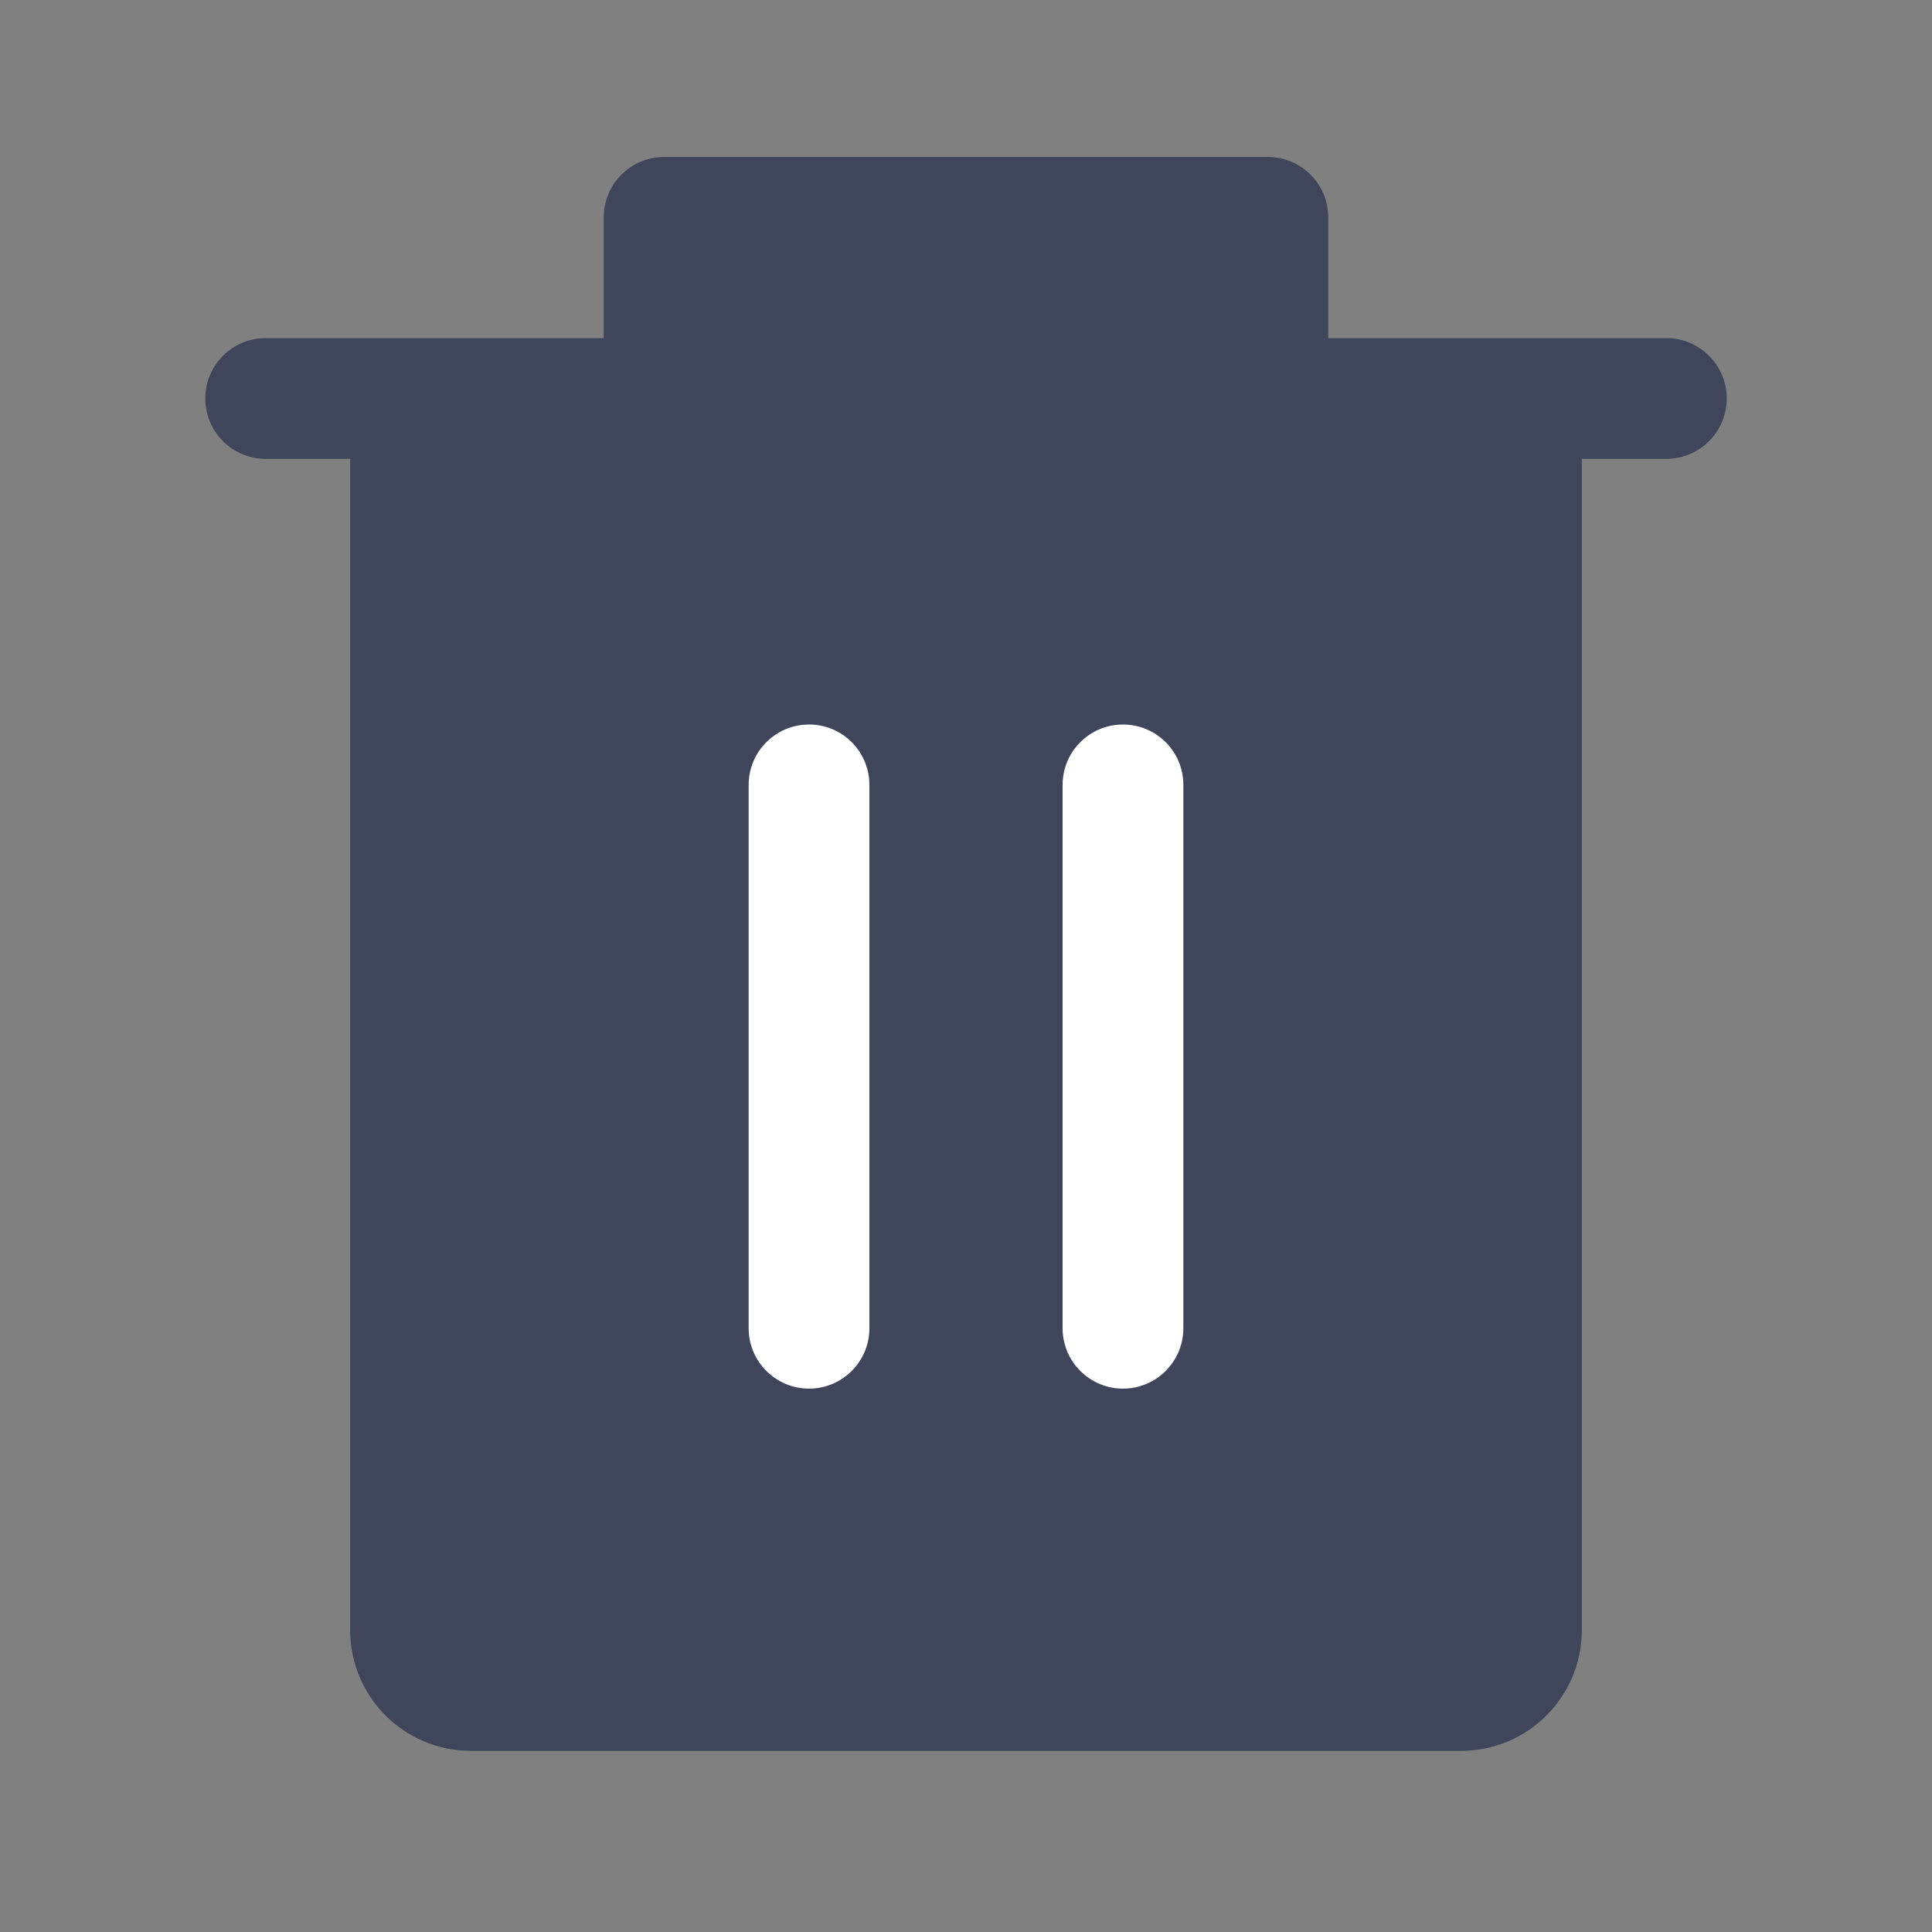 <svg width="16" height="16" viewBox="0 0 16 16" fill="none" xmlns="http://www.w3.org/2000/svg">
<rect x="0" y="0" width="16" height="16" fill="#808080" stroke="none"/>
<path d="M3.4 13.5V3.3H5.5V1.8H10.5V3.3H12.6V13.5C12.6 13.776 12.376 14 12.1 14H3.9C3.624 14 3.4 13.776 3.4 13.5Z" fill="#3F465C"/>
<path d="M2.2 2.8C1.924 2.8 1.7 3.024 1.7 3.3C1.7 3.576 1.924 3.8 2.2 3.8V2.8ZM13.8 3.8C14.076 3.8 14.3 3.576 14.3 3.3C14.3 3.024 14.076 2.8 13.8 2.8V3.8ZM5.5 1.8V1.3C5.224 1.3 5 1.524 5 1.8H5.5ZM10.5 1.8H11C11 1.524 10.776 1.3 10.5 1.3V1.8ZM2.2 3.8H3.4V2.8H2.2V3.8ZM2.9 3.3V13.5H3.9V3.3H2.9ZM3.9 14.5H12.1V13.5H3.9V14.5ZM12.6 3.8H13.8V2.8H12.6V3.8ZM13.1 13.5V3.3H12.1V13.5H13.1ZM3.4 3.8H5.5V2.8H3.4V3.8ZM5.5 3.8H7.95V2.8H5.5V3.8ZM6 3.3V1.8H5V3.3H6ZM5.5 2.3H10.5V1.3H5.5V2.3ZM7.95 3.8H10.5V2.8H7.95V3.8ZM10.5 3.8H12.6V2.8H10.5V3.8ZM10 1.8V3.3H11V1.8H10ZM12.1 14.5C12.652 14.5 13.1 14.052 13.1 13.5H12.1H12.1V14.5ZM2.9 13.5C2.9 14.052 3.348 14.5 3.9 14.5V13.5V13.5H2.9Z" fill="#3F465C"/>
<path d="M7.2 6.5C7.2 6.224 6.976 6 6.7 6C6.424 6 6.2 6.224 6.2 6.5H7.2ZM6.2 11C6.2 11.276 6.424 11.5 6.7 11.5C6.976 11.5 7.2 11.276 7.2 11H6.2ZM9.8 6.5C9.8 6.224 9.576 6 9.3 6C9.024 6 8.8 6.224 8.8 6.5H9.8ZM8.8 11C8.8 11.276 9.024 11.5 9.3 11.5C9.576 11.5 9.8 11.276 9.8 11H8.8ZM6.2 6.5V11H7.2V6.5H6.2ZM8.8 6.5V11H9.8V6.5H8.8Z" fill="white"/>
</svg>
